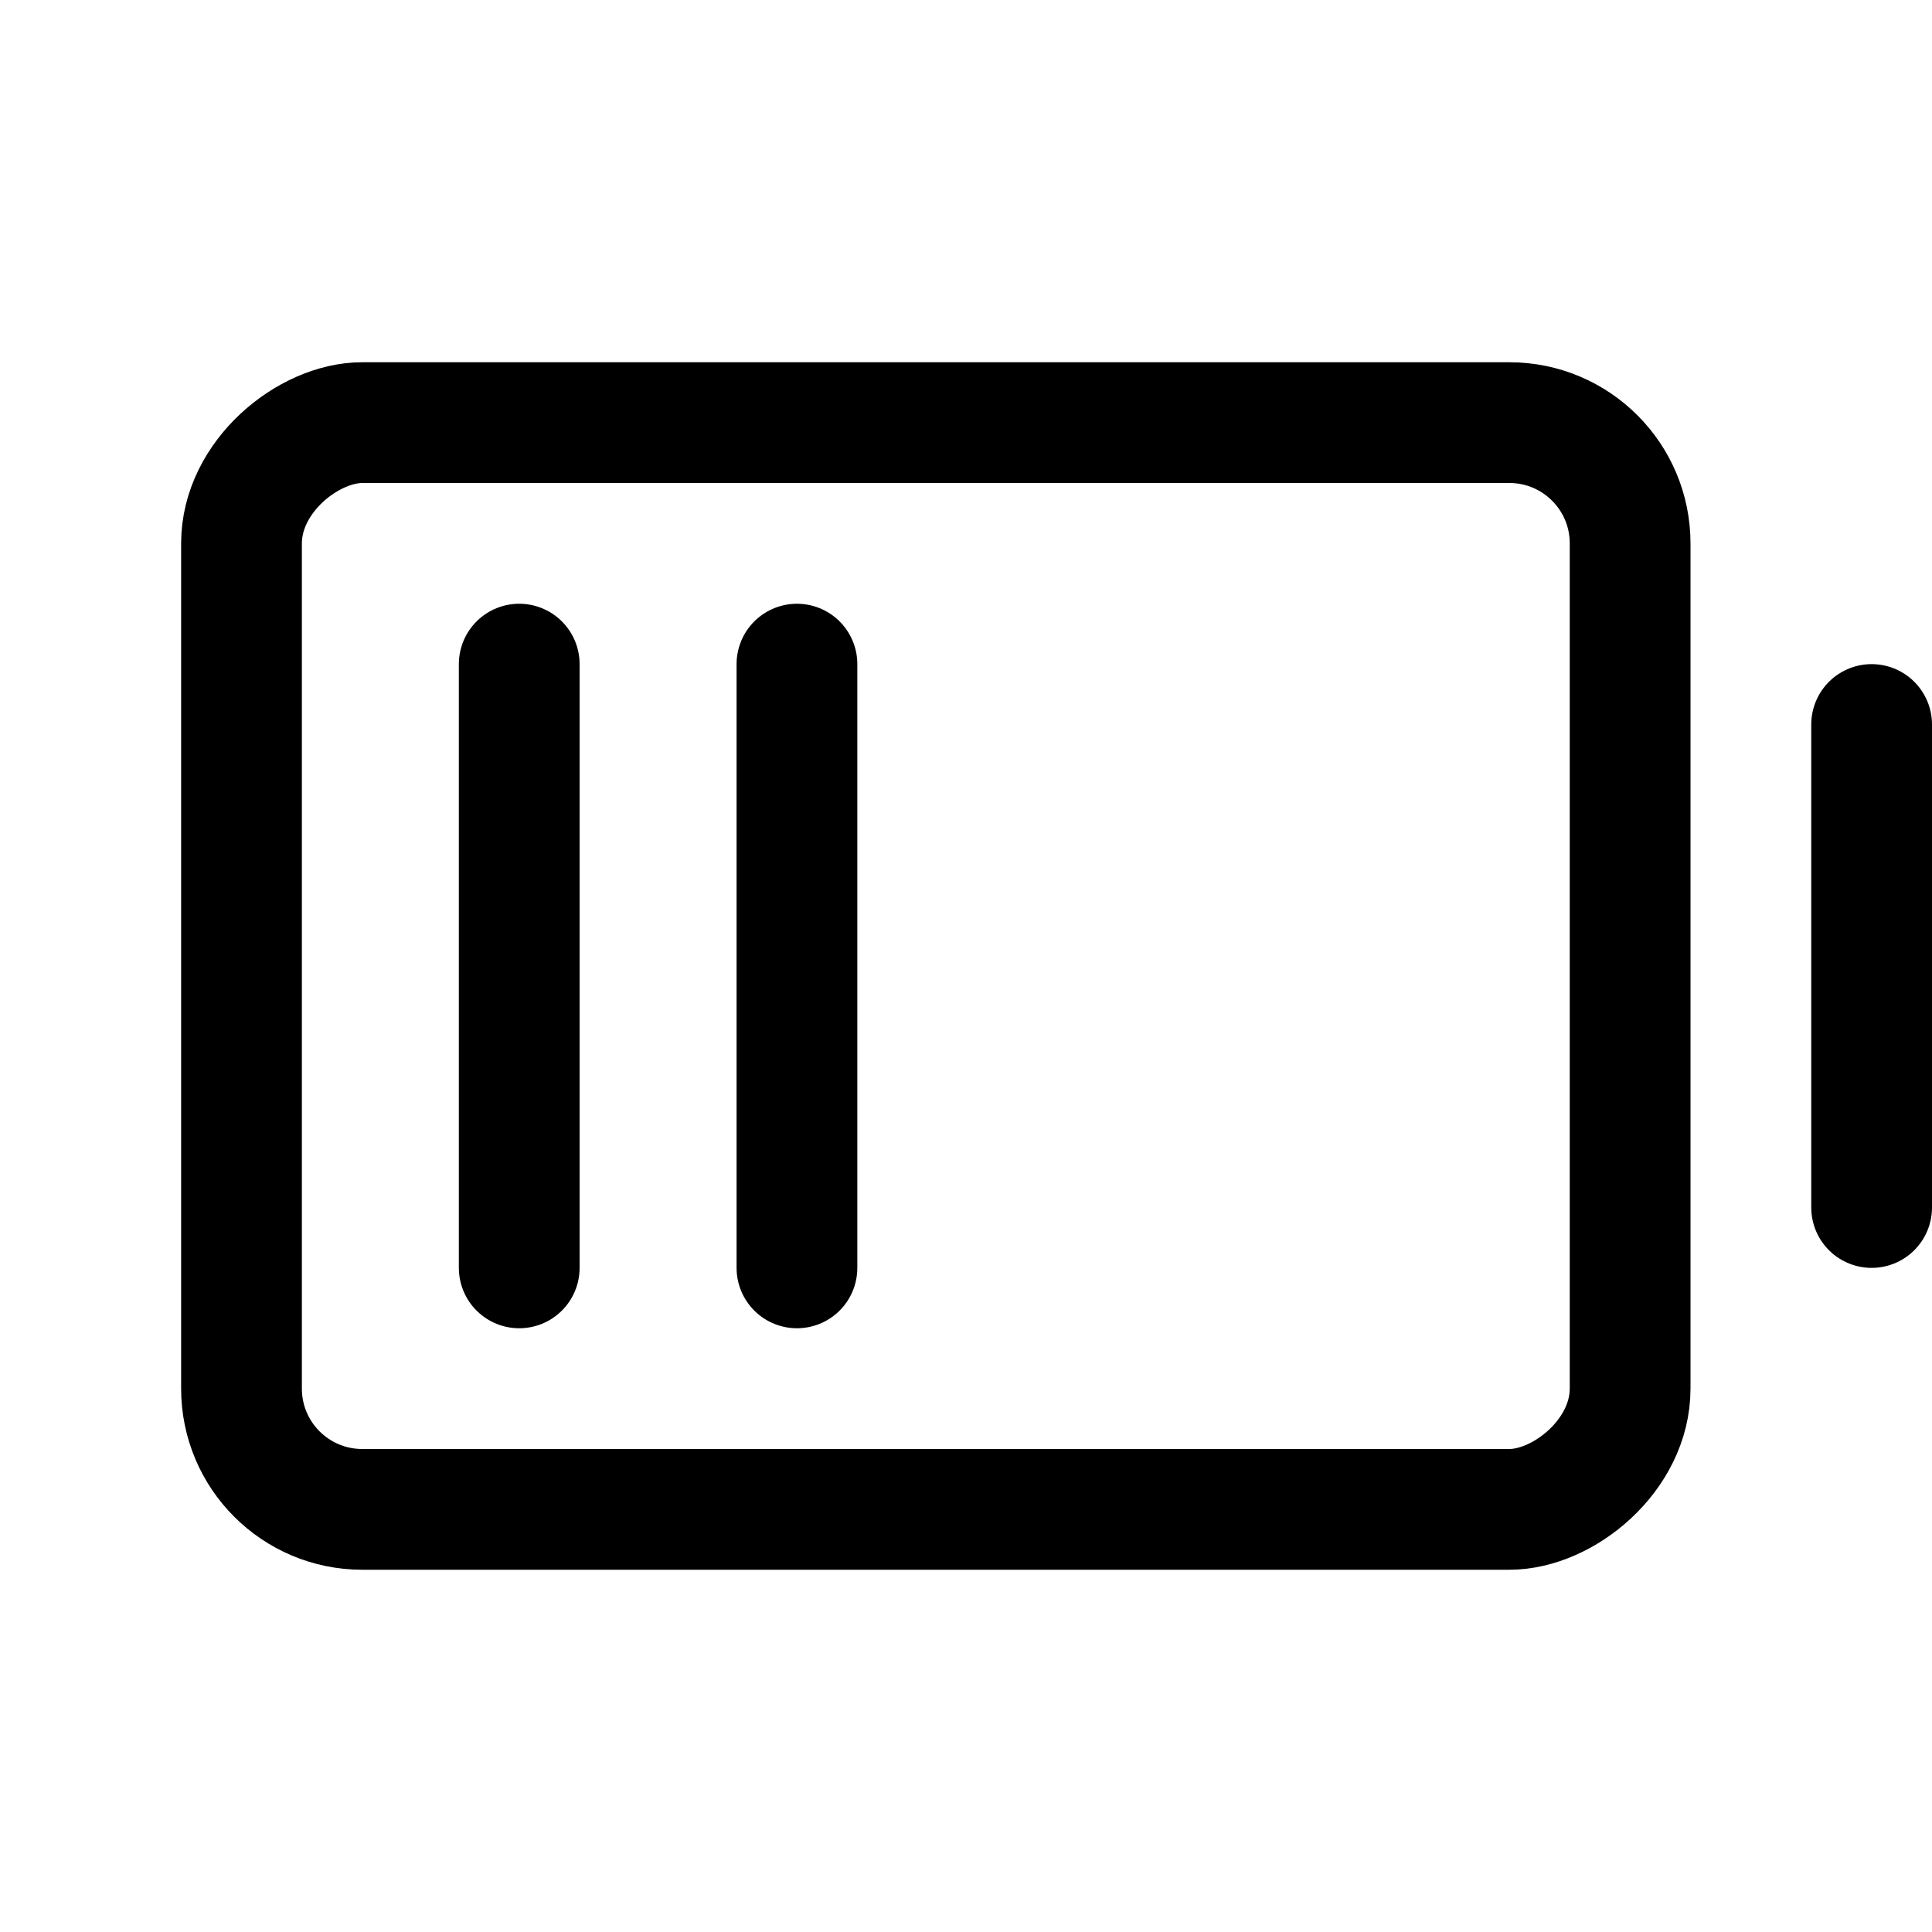 <svg id="Raw" xmlns="http://www.w3.org/2000/svg" viewBox="0 0 256 256">
  <rect width="256" height="256" fill="none"/>
  <line x1="248" y1="96" x2="248" y2="160" fill="none" stroke="#000" stroke-linecap="round" stroke-linejoin="round" stroke-width="16"/>
  <rect x="52" y="36" width="144" height="184" rx="16" transform="translate(252 4) rotate(90)" stroke-width="16" stroke="#000" stroke-linecap="round" stroke-linejoin="round" fill="none"/>
  <line x1="105.6" y1="168" x2="105.6" y2="88" fill="none" stroke="#000" stroke-linecap="round" stroke-linejoin="round" stroke-width="16"/>
  <line x1="68.8" y1="168" x2="68.8" y2="88" fill="none" stroke="#000" stroke-linecap="round" stroke-linejoin="round" stroke-width="16"/>
</svg>
